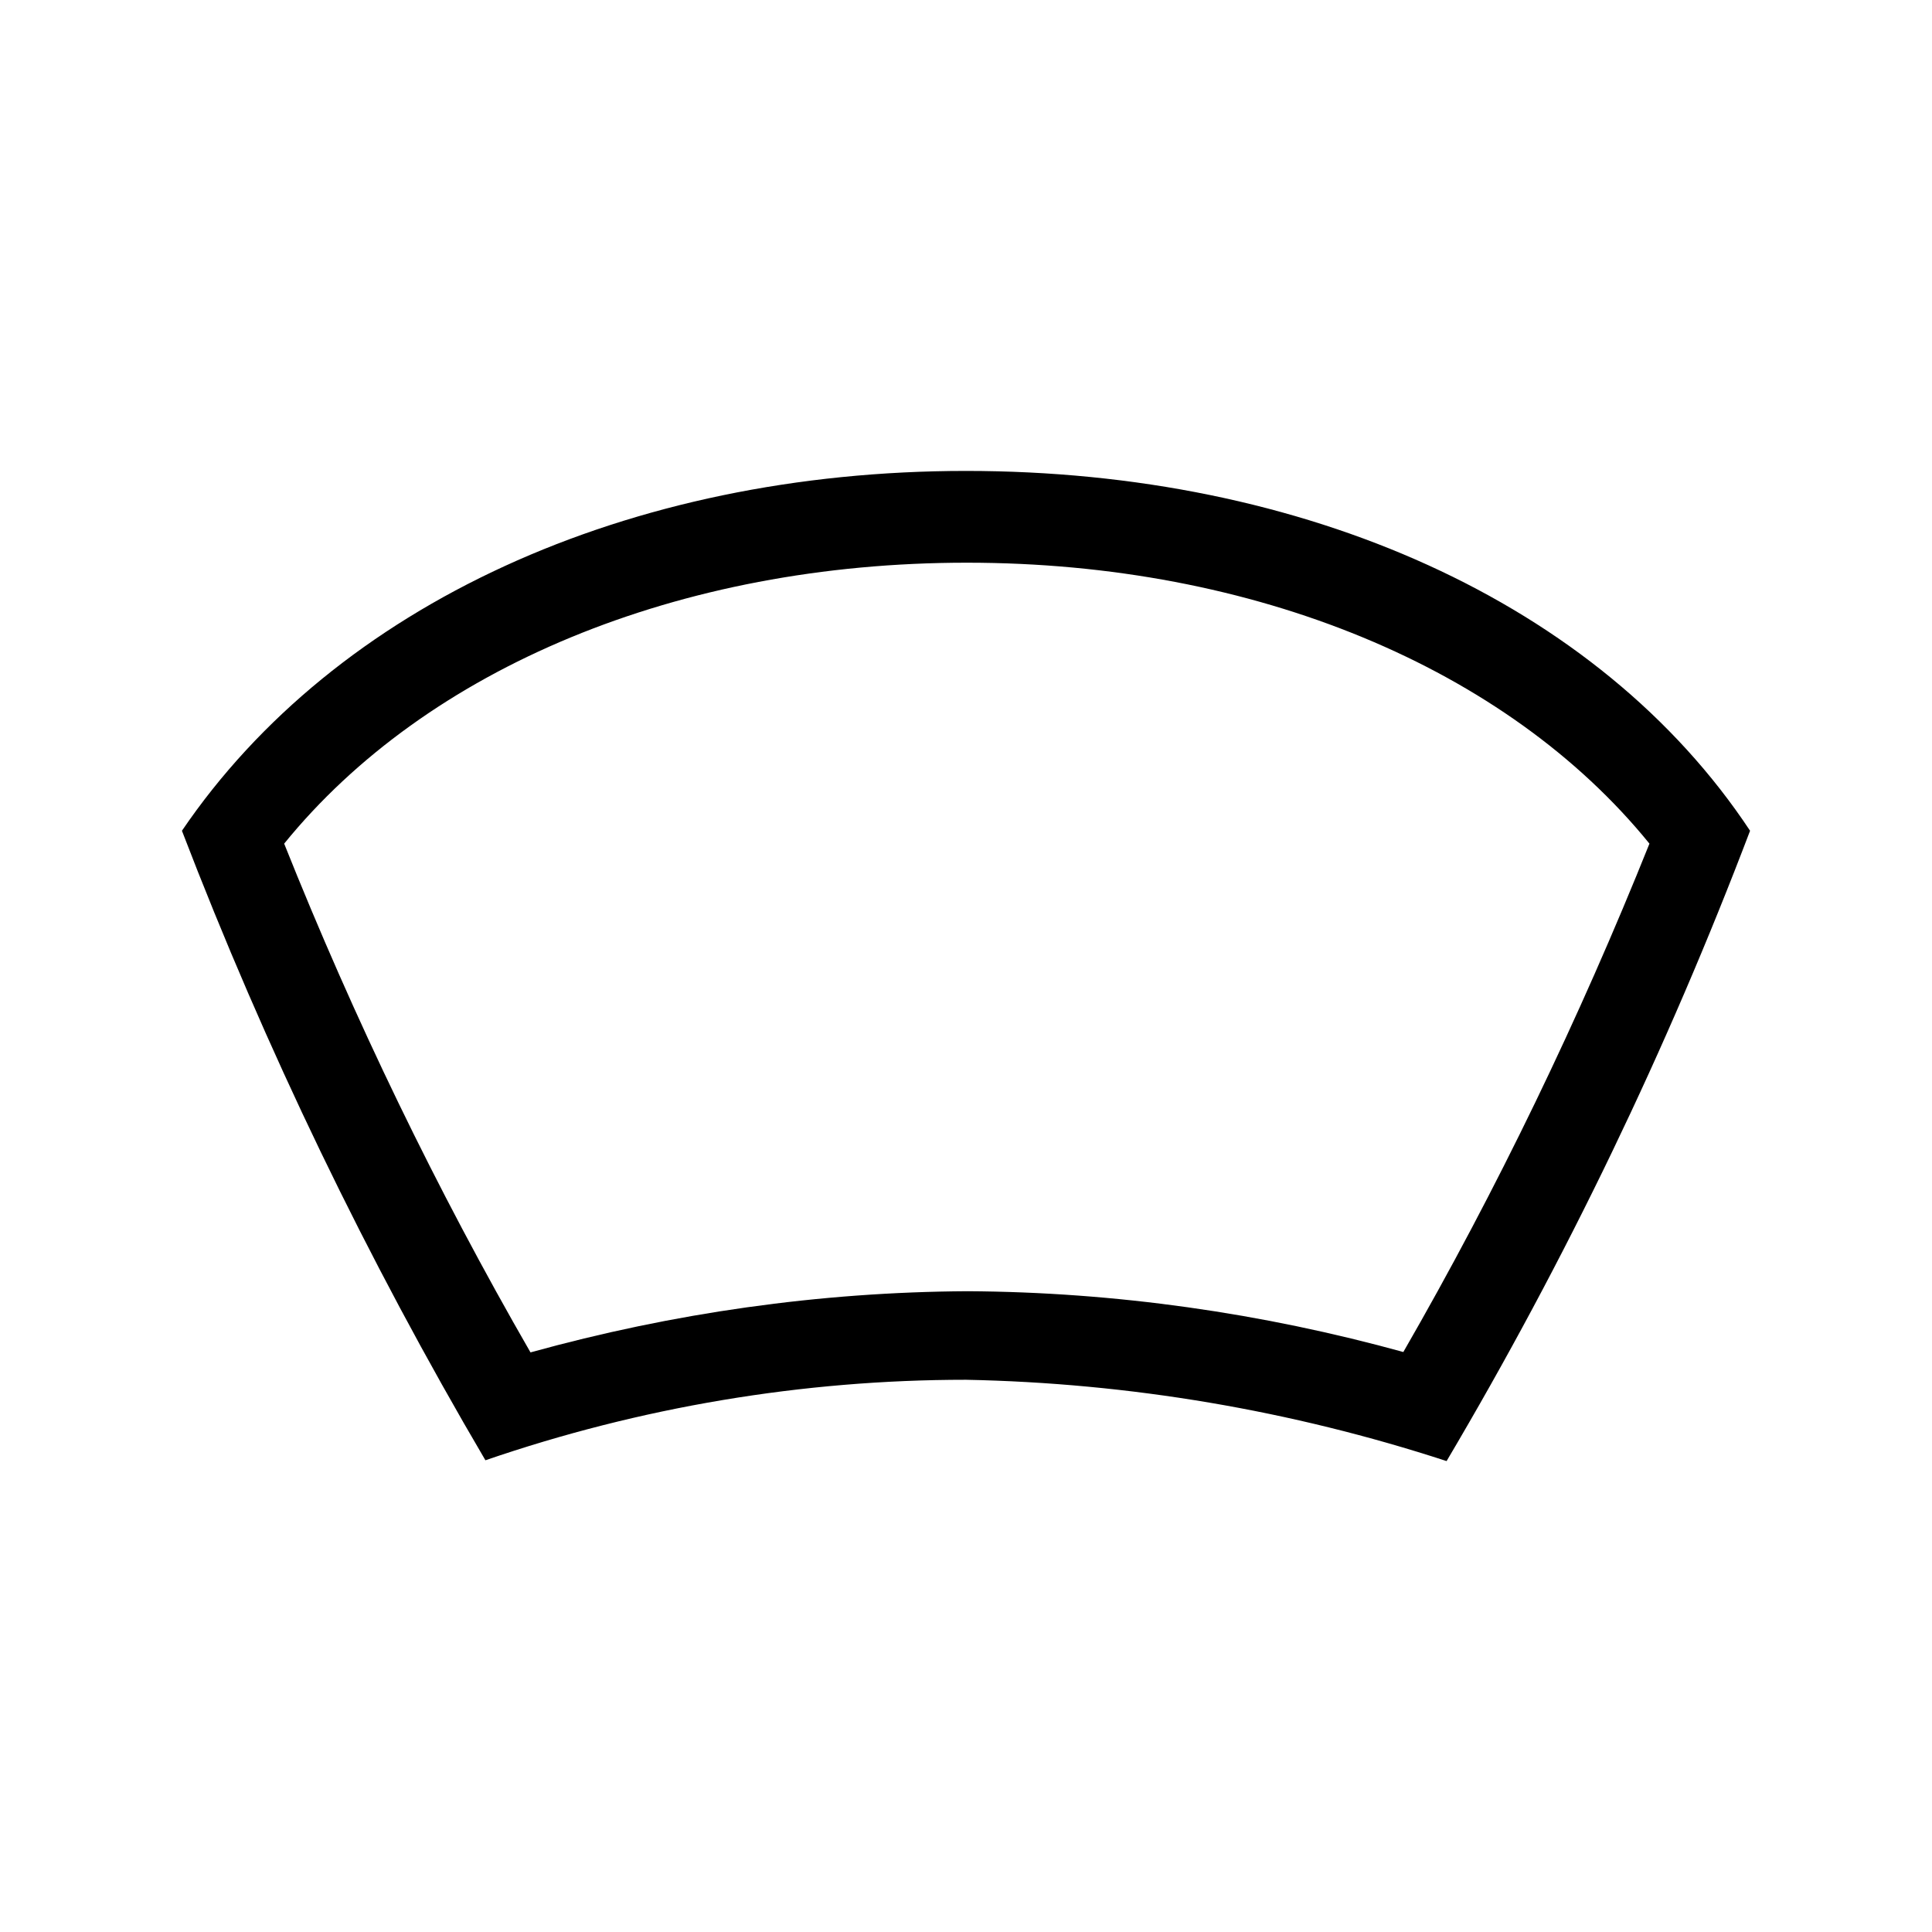 <?xml version="1.0" encoding="UTF-8"?><svg xmlns="http://www.w3.org/2000/svg" width="24" height="24" viewBox="0 0 24 24"><defs><style>.c{fill:none;}</style></defs><g id="a"><rect class="c" width="24" height="24"/></g><g id="b"><path d="M6.03,18.14c-1.47-2.5-2.73-5.11-3.77-7.82,1.91-2.81,5.54-4.47,9.74-4.47s7.86,1.63,9.74,4.47c-1.03,2.71-2.29,5.33-3.77,7.83-1.93-.63-3.94-.97-5.97-1.01-2.03,0-4.05,.34-5.97,1h0Zm11.4-1.34c1.17-2.03,2.19-4.15,3.06-6.32-1.77-2.18-4.9-3.49-8.48-3.49s-6.71,1.31-8.48,3.49c.87,2.18,1.89,4.29,3.06,6.32,1.77-.49,3.59-.75,5.43-.76,1.83,.01,3.66,.27,5.43,.76h0Z"/></g></svg>